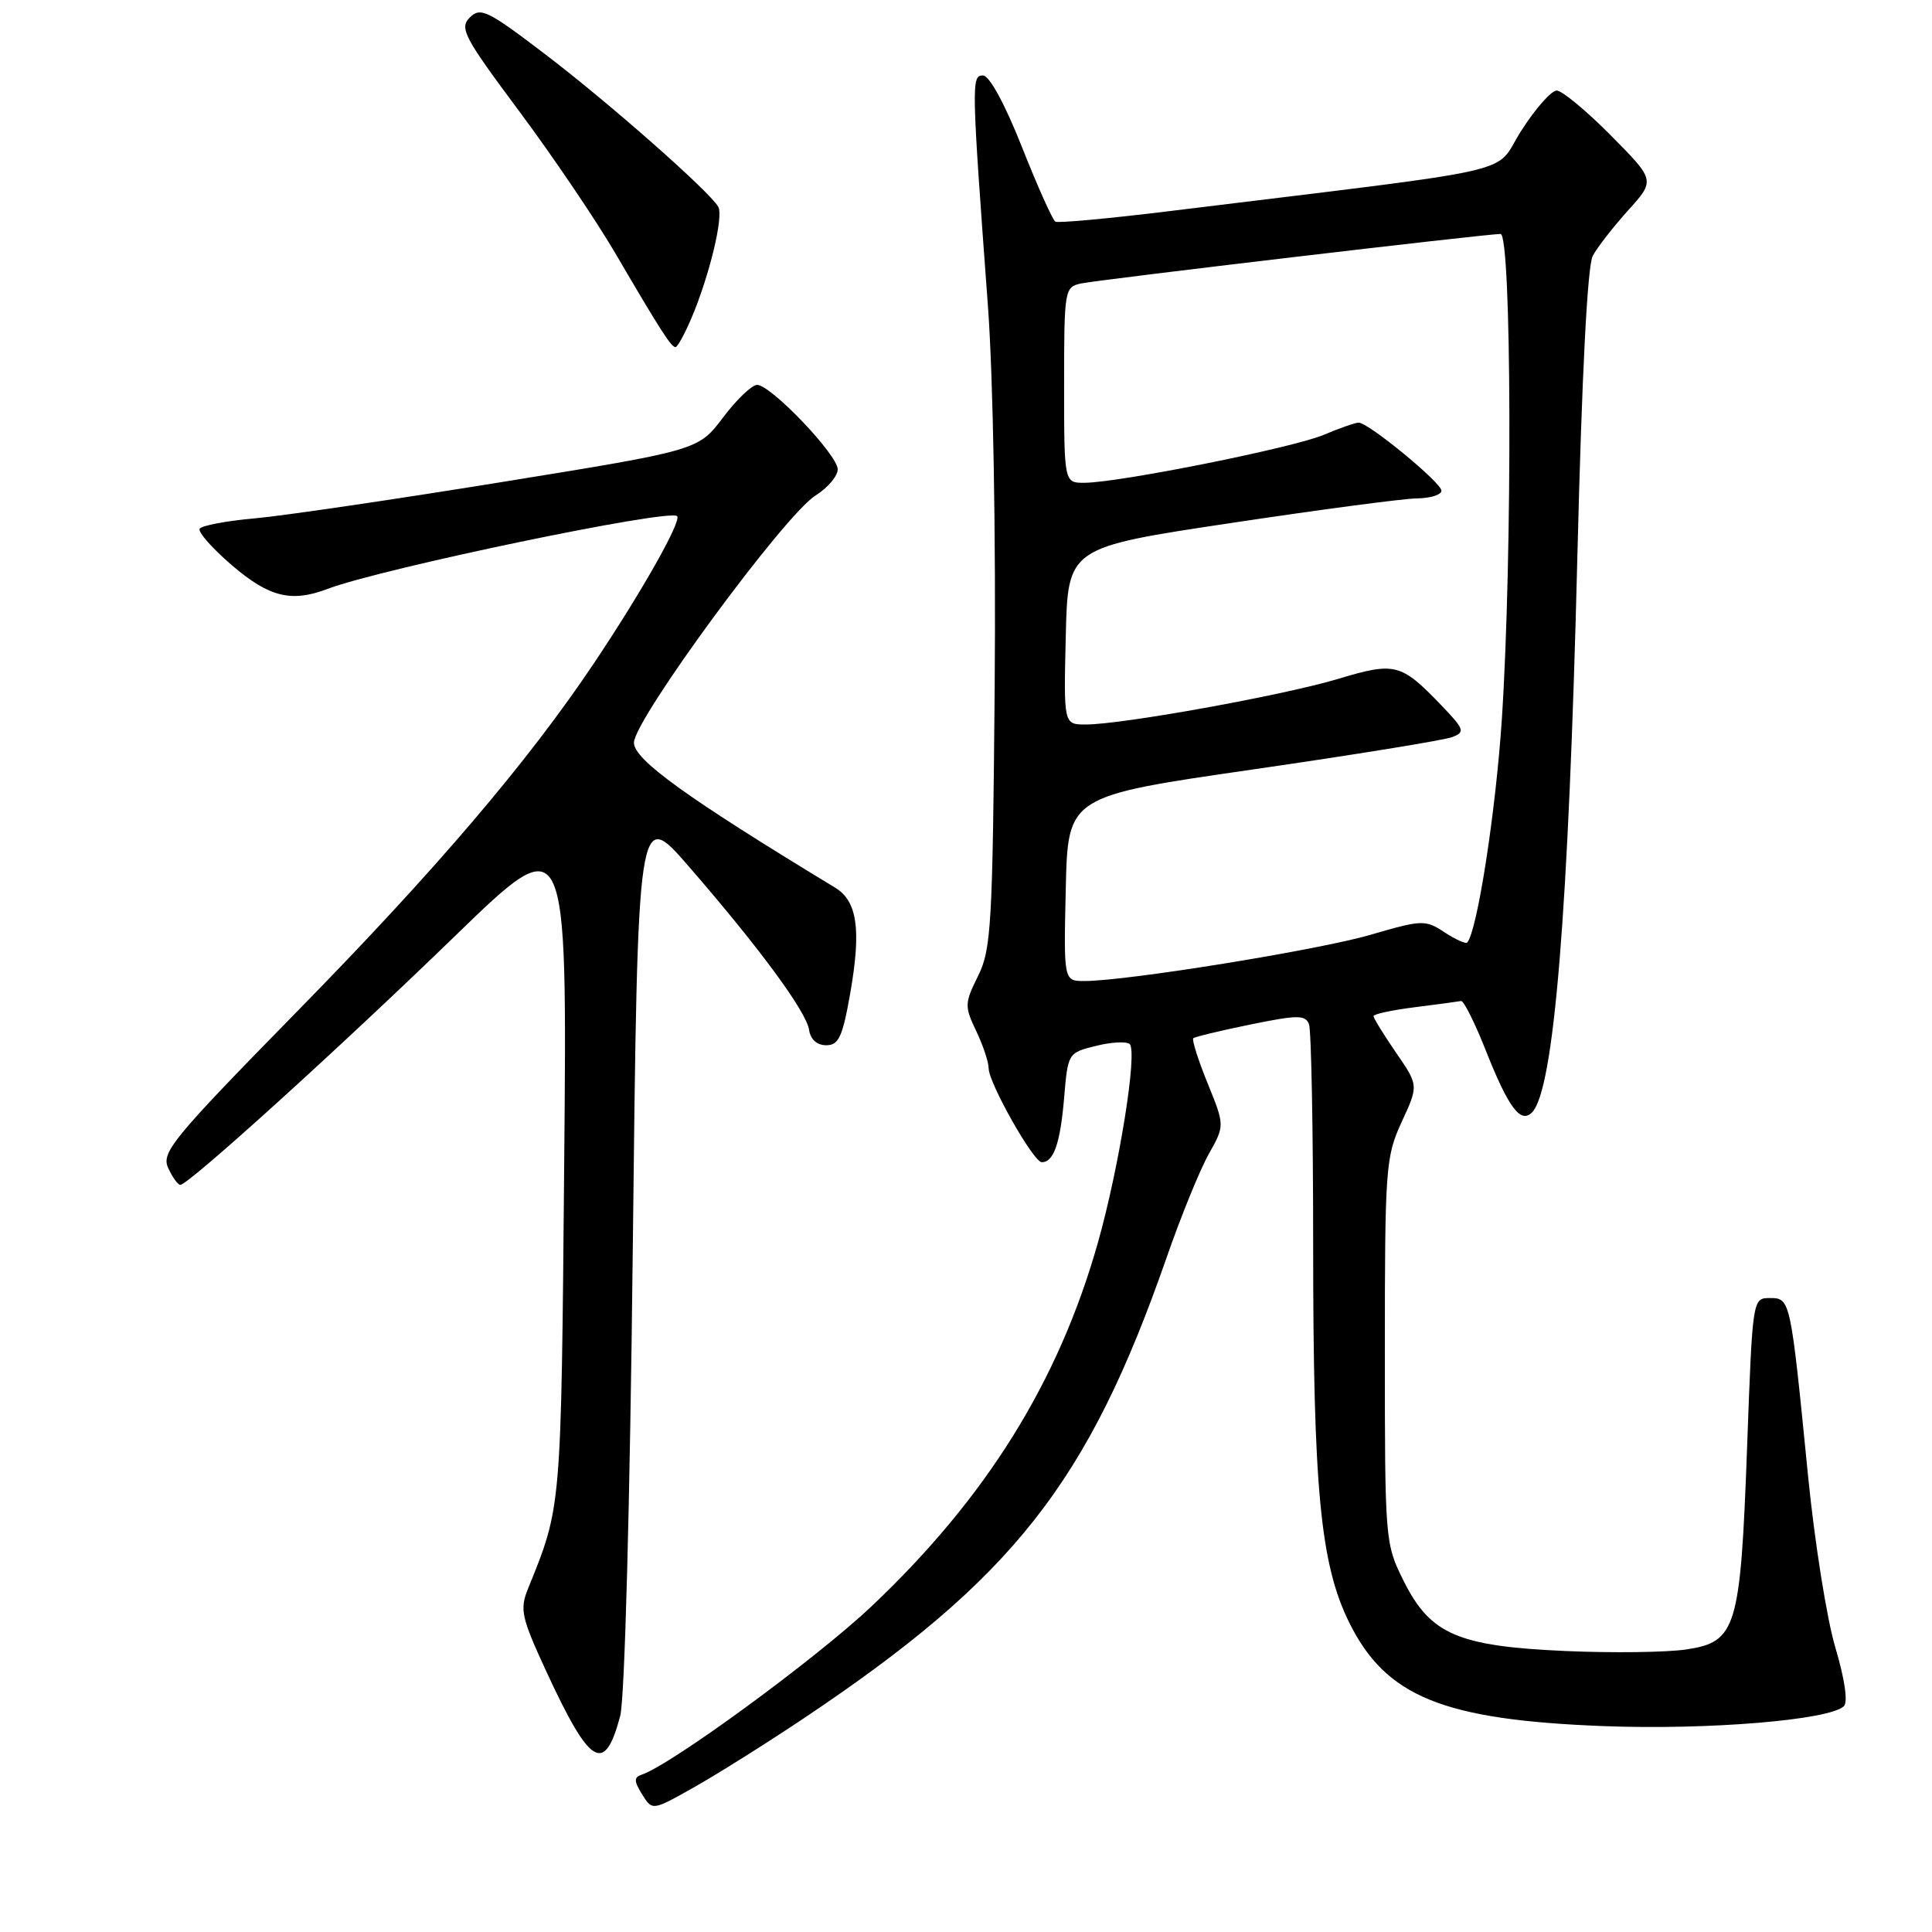 <?xml version="1.0" encoding="UTF-8" standalone="no"?>
<!DOCTYPE svg PUBLIC "-//W3C//DTD SVG 1.1//EN" "http://www.w3.org/Graphics/SVG/1.1/DTD/svg11.dtd" >
<svg xmlns="http://www.w3.org/2000/svg" xmlns:xlink="http://www.w3.org/1999/xlink" version="1.1" viewBox="0 0 256 256">
 <g >
 <path fill="currentColor"
d=" M 106.50 227.69 C 134.27 209.10 144.17 196.53 154.59 166.61 C 156.48 161.17 158.99 155.01 160.16 152.93 C 162.29 149.14 162.29 149.14 160.01 143.53 C 158.76 140.45 157.91 137.77 158.12 137.57 C 158.33 137.38 161.74 136.56 165.70 135.75 C 171.96 134.47 172.97 134.47 173.45 135.72 C 173.75 136.52 174.00 149.63 174.00 164.86 C 174.00 197.29 174.95 207.24 178.78 215.00 C 183.64 224.82 191.19 227.90 212.51 228.72 C 226.39 229.25 242.49 227.91 244.33 226.07 C 244.88 225.52 244.43 222.46 243.20 218.33 C 242.07 214.57 240.44 204.30 239.57 195.50 C 237.25 172.06 237.24 172.00 234.52 172.00 C 232.22 172.00 232.22 172.01 231.50 191.75 C 230.62 215.82 230.09 217.56 223.45 218.56 C 220.85 218.95 213.67 219.04 207.48 218.77 C 193.18 218.14 189.53 216.57 186.00 209.50 C 183.53 204.56 183.50 204.20 183.50 179.00 C 183.50 154.72 183.61 153.27 185.73 148.66 C 187.97 143.82 187.97 143.82 184.98 139.48 C 183.34 137.09 182.00 134.92 182.00 134.64 C 182.00 134.37 184.47 133.84 187.49 133.46 C 190.50 133.08 193.25 132.71 193.60 132.64 C 193.94 132.56 195.43 135.53 196.89 139.23 C 199.88 146.77 201.48 148.92 202.99 147.41 C 205.91 144.49 207.84 120.90 209.01 73.74 C 209.60 49.70 210.34 35.23 211.05 33.90 C 211.66 32.76 213.78 30.04 215.75 27.86 C 219.33 23.89 219.33 23.89 213.45 17.95 C 210.21 14.68 206.98 12.00 206.27 12.00 C 205.56 12.00 203.44 14.40 201.57 17.33 C 197.75 23.29 203.12 22.06 155.00 27.97 C 147.03 28.95 140.20 29.58 139.84 29.37 C 139.48 29.16 137.49 24.72 135.42 19.50 C 133.15 13.77 131.10 10.00 130.25 10.00 C 128.70 10.00 128.72 10.94 130.91 40.61 C 131.60 50.01 131.97 71.03 131.80 91.11 C 131.53 122.53 131.34 125.83 129.60 129.32 C 127.81 132.93 127.79 133.35 129.35 136.61 C 130.26 138.51 131.00 140.73 131.00 141.55 C 131.00 143.49 136.94 154.00 138.04 154.00 C 139.62 154.00 140.49 151.50 141.00 145.50 C 141.50 139.53 141.52 139.50 145.24 138.58 C 147.30 138.07 149.30 137.97 149.69 138.35 C 150.75 139.41 148.28 154.77 145.46 164.72 C 140.25 183.11 130.69 198.45 115.49 212.84 C 108.16 219.77 88.94 233.85 85.01 235.16 C 83.98 235.51 84.00 236.02 85.09 237.77 C 86.44 239.94 86.44 239.94 91.97 236.82 C 95.01 235.11 101.55 231.00 106.50 227.69 Z  M 82.18 227.37 C 82.78 225.09 83.47 199.56 83.85 165.25 C 84.50 106.99 84.50 106.99 91.33 114.88 C 100.70 125.68 106.87 134.08 107.21 136.48 C 107.39 137.73 108.26 138.50 109.48 138.50 C 111.14 138.50 111.65 137.39 112.68 131.50 C 114.13 123.16 113.59 119.39 110.66 117.62 C 90.94 105.66 84.00 100.66 84.00 98.41 C 84.00 95.39 103.95 68.23 108.06 65.66 C 109.68 64.64 111.00 63.09 111.00 62.19 C 111.00 60.28 102.15 51.00 100.32 51.00 C 99.63 51.00 97.59 52.95 95.80 55.33 C 92.53 59.66 92.53 59.66 66.52 63.87 C 52.21 66.19 37.45 68.36 33.72 68.69 C 29.99 69.02 26.72 69.64 26.46 70.06 C 26.20 70.49 28.13 72.67 30.74 74.91 C 35.66 79.13 38.62 79.86 43.41 78.03 C 50.53 75.33 88.71 67.38 89.72 68.39 C 90.35 69.02 85.05 78.39 78.77 87.78 C 69.96 100.95 57.79 115.23 39.39 134.00 C 22.87 150.86 21.35 152.70 22.28 154.75 C 22.84 155.99 23.57 157.00 23.90 157.00 C 24.97 157.00 45.15 138.72 60.33 123.99 C 75.16 109.61 75.16 109.61 74.76 154.05 C 74.35 200.32 74.41 199.53 69.96 210.52 C 68.85 213.26 69.08 214.31 72.39 221.48 C 78.20 234.04 80.11 235.19 82.18 227.37 Z  M 91.58 42.25 C 94.00 36.57 95.91 28.66 95.17 27.39 C 93.93 25.29 80.56 13.51 72.15 7.12 C 64.60 1.37 63.66 0.91 62.25 2.32 C 60.85 3.73 61.47 4.90 68.76 14.69 C 73.19 20.63 78.92 29.10 81.50 33.50 C 87.50 43.76 88.94 46.00 89.51 46.00 C 89.76 46.00 90.69 44.31 91.58 42.25 Z  M 141.22 117.75 C 141.50 105.50 141.50 105.50 166.00 101.96 C 179.47 100.01 191.36 98.08 192.42 97.67 C 194.18 97.00 194.05 96.65 190.92 93.39 C 185.62 87.88 184.84 87.69 177.26 89.97 C 169.99 92.15 148.67 96.00 143.87 96.00 C 140.94 96.00 140.94 96.00 141.22 84.28 C 141.50 72.55 141.50 72.55 163.00 69.32 C 174.82 67.54 185.96 66.06 187.75 66.04 C 189.54 66.02 191.00 65.56 191.00 65.02 C 191.00 63.96 181.32 56.00 180.03 56.00 C 179.60 56.00 177.50 56.73 175.37 57.63 C 171.30 59.34 148.45 63.92 143.75 63.97 C 141.00 64.00 141.00 64.00 141.00 51.02 C 141.00 38.37 141.06 38.03 143.25 37.56 C 145.68 37.05 196.90 31.00 198.83 31.00 C 200.30 31.00 200.42 73.45 199.01 95.18 C 198.21 107.46 195.74 123.42 194.41 124.89 C 194.22 125.10 192.87 124.49 191.40 123.53 C 188.86 121.86 188.44 121.87 181.62 123.86 C 174.72 125.88 149.35 129.98 143.72 129.99 C 140.94 130.00 140.94 130.00 141.22 117.75 Z "/>
</g>
</svg>